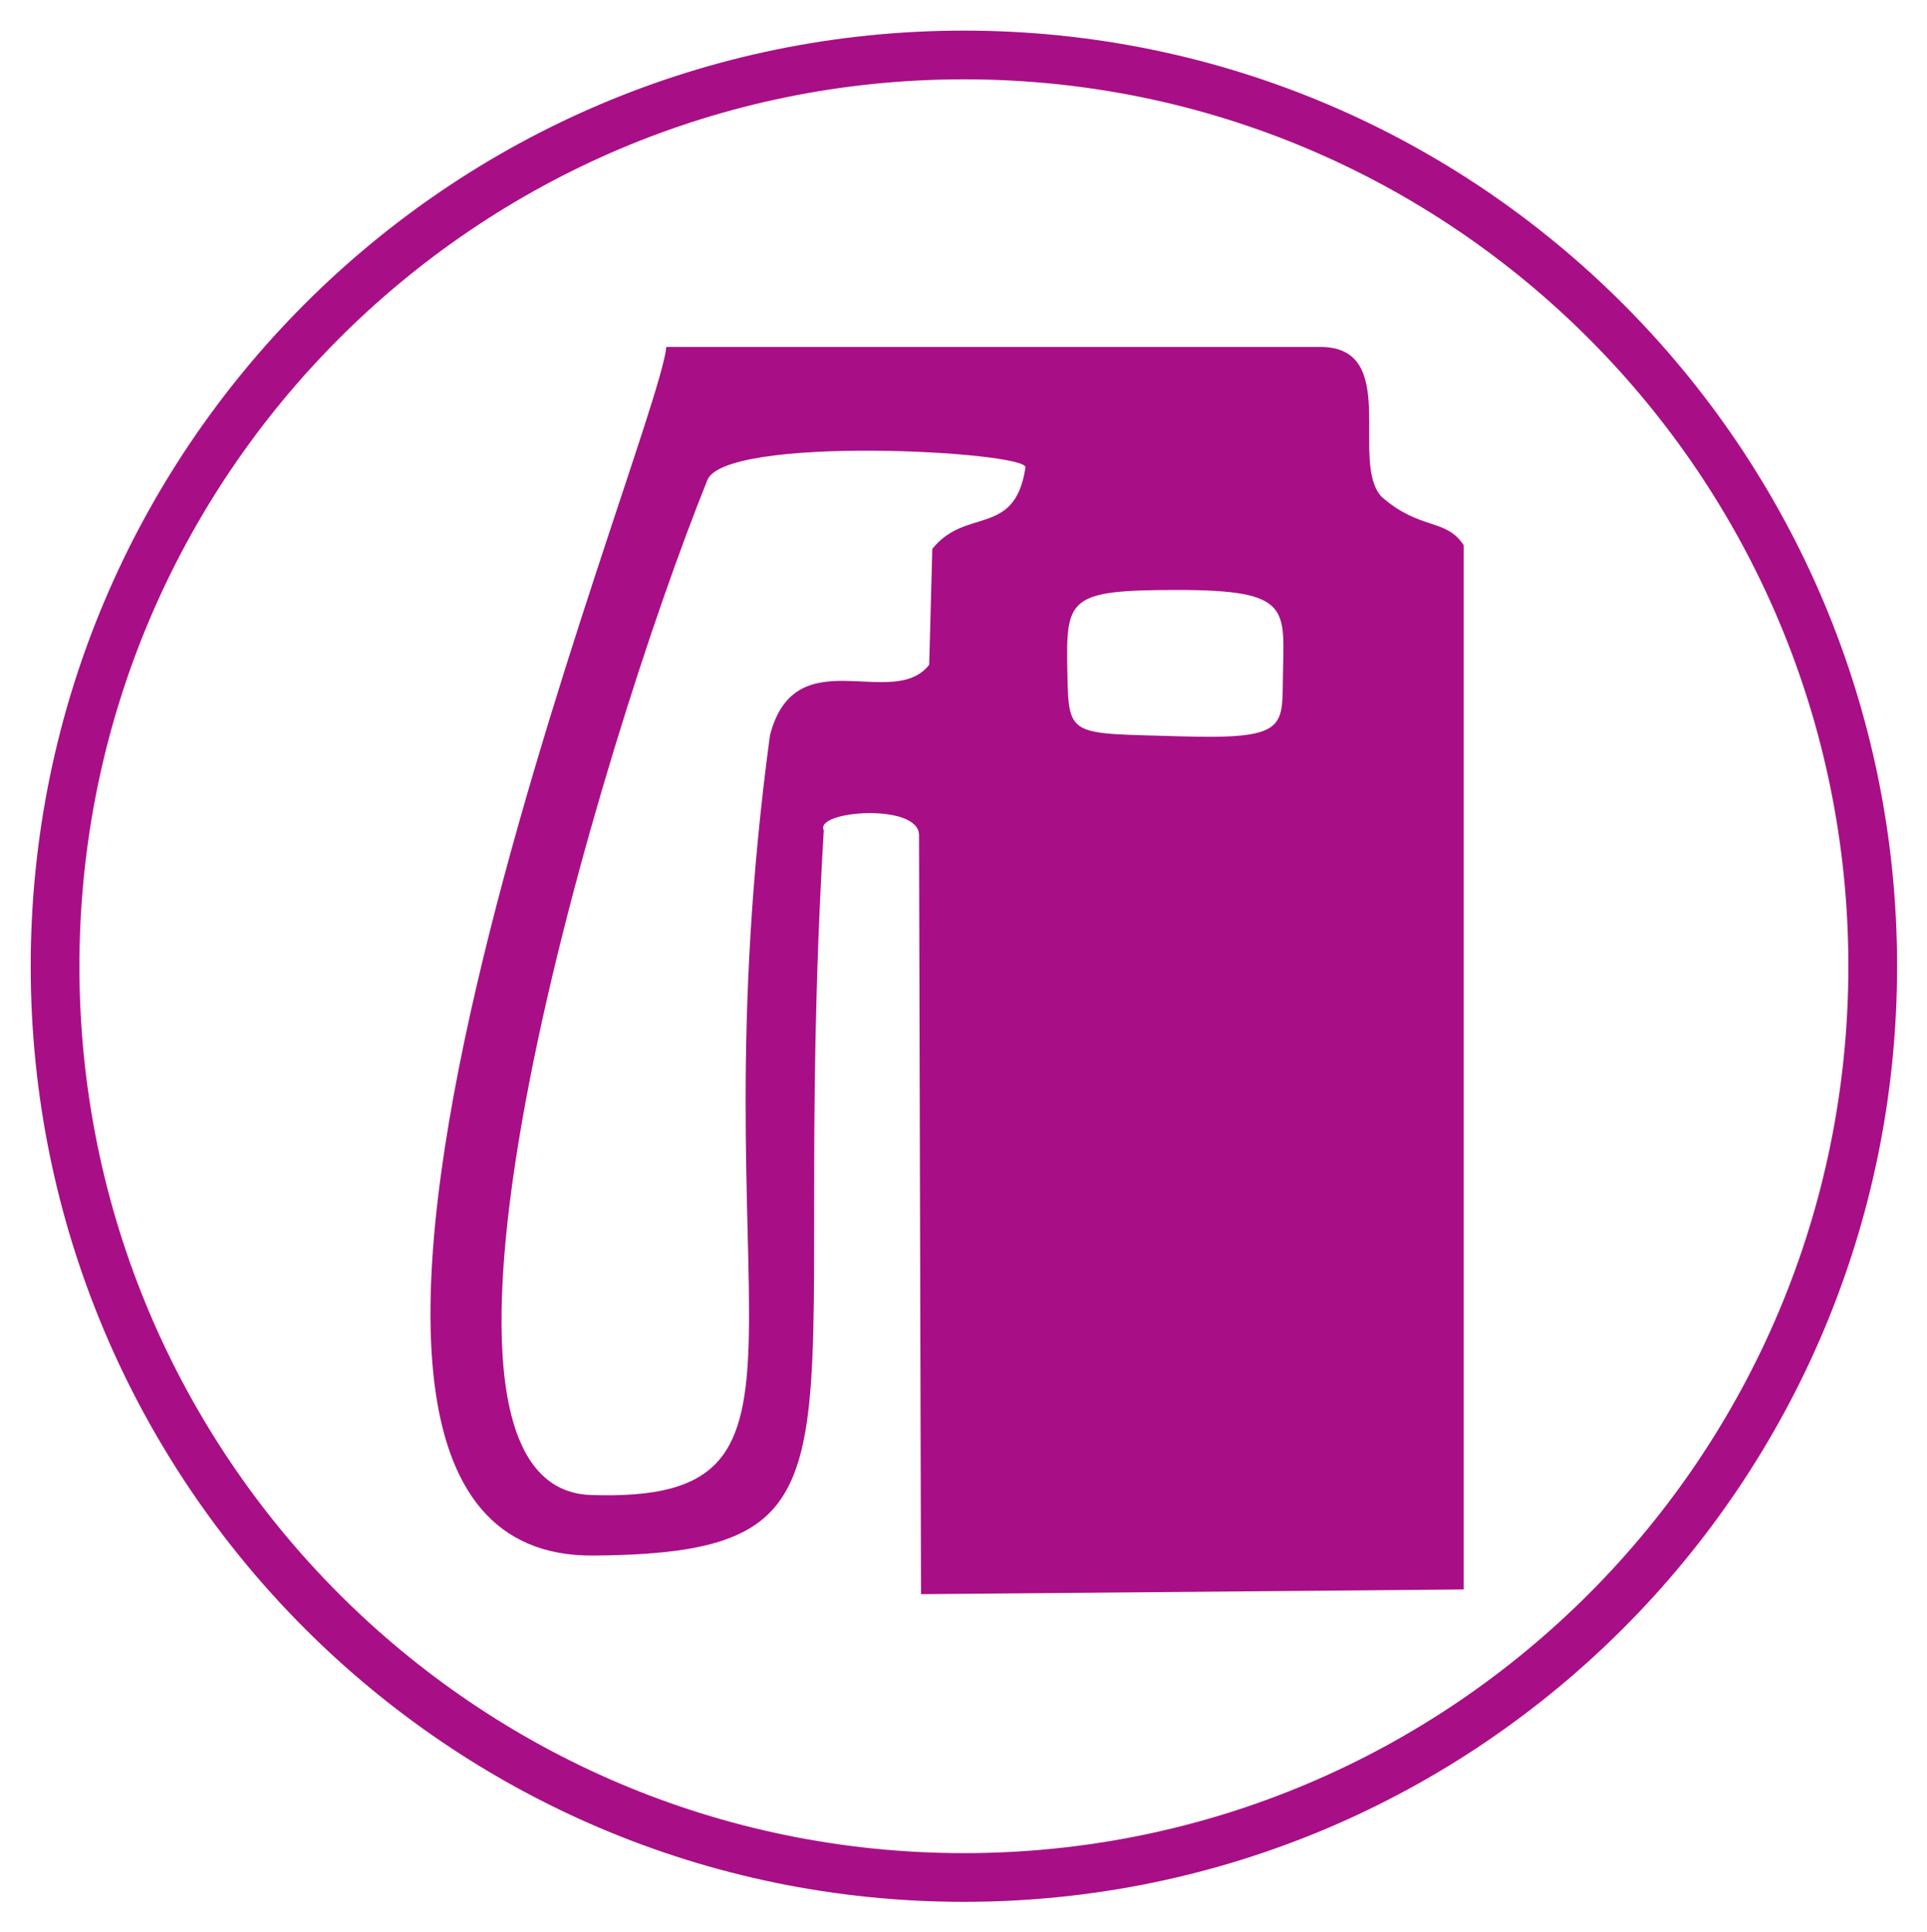 <?xml version="1.0" encoding="UTF-8" standalone="no"?>
<!-- Generator: Adobe Illustrator 10, SVG Export Plug-In . SVG Version: 3.0.0 Build 76)  -->

<svg
   xmlns:i="http://ns.adobe.com/AdobeIllustrator/10.0/"
   xmlns:dc="http://purl.org/dc/elements/1.1/"
   xmlns:cc="http://creativecommons.org/ns#"
   xmlns:rdf="http://www.w3.org/1999/02/22-rdf-syntax-ns#"
   xmlns:svg="http://www.w3.org/2000/svg"
   xmlns="http://www.w3.org/2000/svg"
   xmlns:sodipodi="http://sodipodi.sourceforge.net/DTD/sodipodi-0.dtd"
   xmlns:inkscape="http://www.inkscape.org/namespaces/inkscape"
   enable-background="new 0 0 395.833 349"
   height="369"
   i:pageBounds="0 792 612 0"
   i:rulerOrigin="0 0"
   i:viewOrigin="82.6665 567.5"
   overflow="visible"
   space="preserve"
   viewBox="0 0 395.833 349"
   width="368"
   id="svg2"
   sodipodi:version="0.32"
   inkscape:version="0.48.2 r9819"
   sodipodi:docname="U18_no.svg"
   version="1.0">
  <defs
     id="defs40" />
  <sodipodi:namedview
     inkscape:window-height="808"
     inkscape:window-width="1440"
     inkscape:pageshadow="2"
     inkscape:pageopacity="0.0"
     guidetolerance="10.0"
     gridtolerance="10.0"
     objecttolerance="10.0"
     borderopacity="1.0"
     bordercolor="#666666"
     pagecolor="#ffffff"
     id="base"
     width="368px"
     inkscape:zoom="1.4905149"
     inkscape:cx="184"
     inkscape:cy="184.5"
     inkscape:window-x="0"
     inkscape:window-y="0"
     inkscape:current-layer="Layer_1"
     height="369px"
     showgrid="false"
     inkscape:window-maximized="1" />
  <g
     i:dimmedPercent="50"
     i:knockout="Off"
     i:layer="yes"
     i:rgbTrio="#4F008000FFFF"
     id="Layer_1"
     transform="matrix(1.076,0,0,1.076,-40.694,-13.198)">
    <path
       d="M 395.333,174.5 C 395.333,270.598 317.654,348.5 221.833,348.5 C 126.012,348.5 48.333,270.598 48.333,174.5 C 48.333,78.402 126.012,0.5 221.833,0.5 C 317.655,0.5 395.333,78.402 395.333,174.5 z "
       i:knockout="Off"
       id="path7"
       style="fill:none;stroke:#a3007f;stroke-opacity:0.941;stroke-width:9.3;stroke-miterlimit:4;stroke-dasharray:none;fill-opacity:1" />
    <path
       i:knockout="Off"
       id="path21"
       style="fill:#1789e5"
       d="" />
    <path
       style="fill:#a3007f;fill-opacity:0.941"
       d="m 127.188,66.25 c -1.537,17.93 -90.615,231.424 -13.906,230.781 56.922,-0.469 36.924,-20.475 43.969,-138.469 -1.884,-3.797 18.181,-5.291 18.188,0.906 l 0.375,144.938 103.594,-0.906 0,-199.406 C 275.968,98.897 271.123,101.329 263.75,94.875 257.537,88.245 267.43,66.25 252.031,66.25 z m 39.375,19.812 c 14.949,0.082 29.493,1.672 29.188,3.219 -2.039,13.41 -11.367,7.491 -17.781,15.531 l -0.594,22.125 c -6.979,8.914 -25.607,-5.205 -30.406,13.5 -14.921,110.533 15.565,146.659 -34.125,145.031 -41.059,-1.203 2.105,-143.963 22.094,-193.562 1.313,-4.488 16.676,-5.926 31.625,-5.844 z m 58.236,26.594 c 22.118,0 20.265,3.64 20.097,16.972 -0.118,9.34 0.451,11.584 -19.582,10.975 -21.128,-0.643 -21.316,0.361 -21.558,-11.979 -0.284,-14.436 -0.07,-15.968 21.044,-15.968 z"
       transform="translate(37.833,-10)"
       id="path3"
       inkscape:connector-curvature="0"
       sodipodi:nodetypes="ccccccccscsccccccssssss" />
  </g>
</svg>
